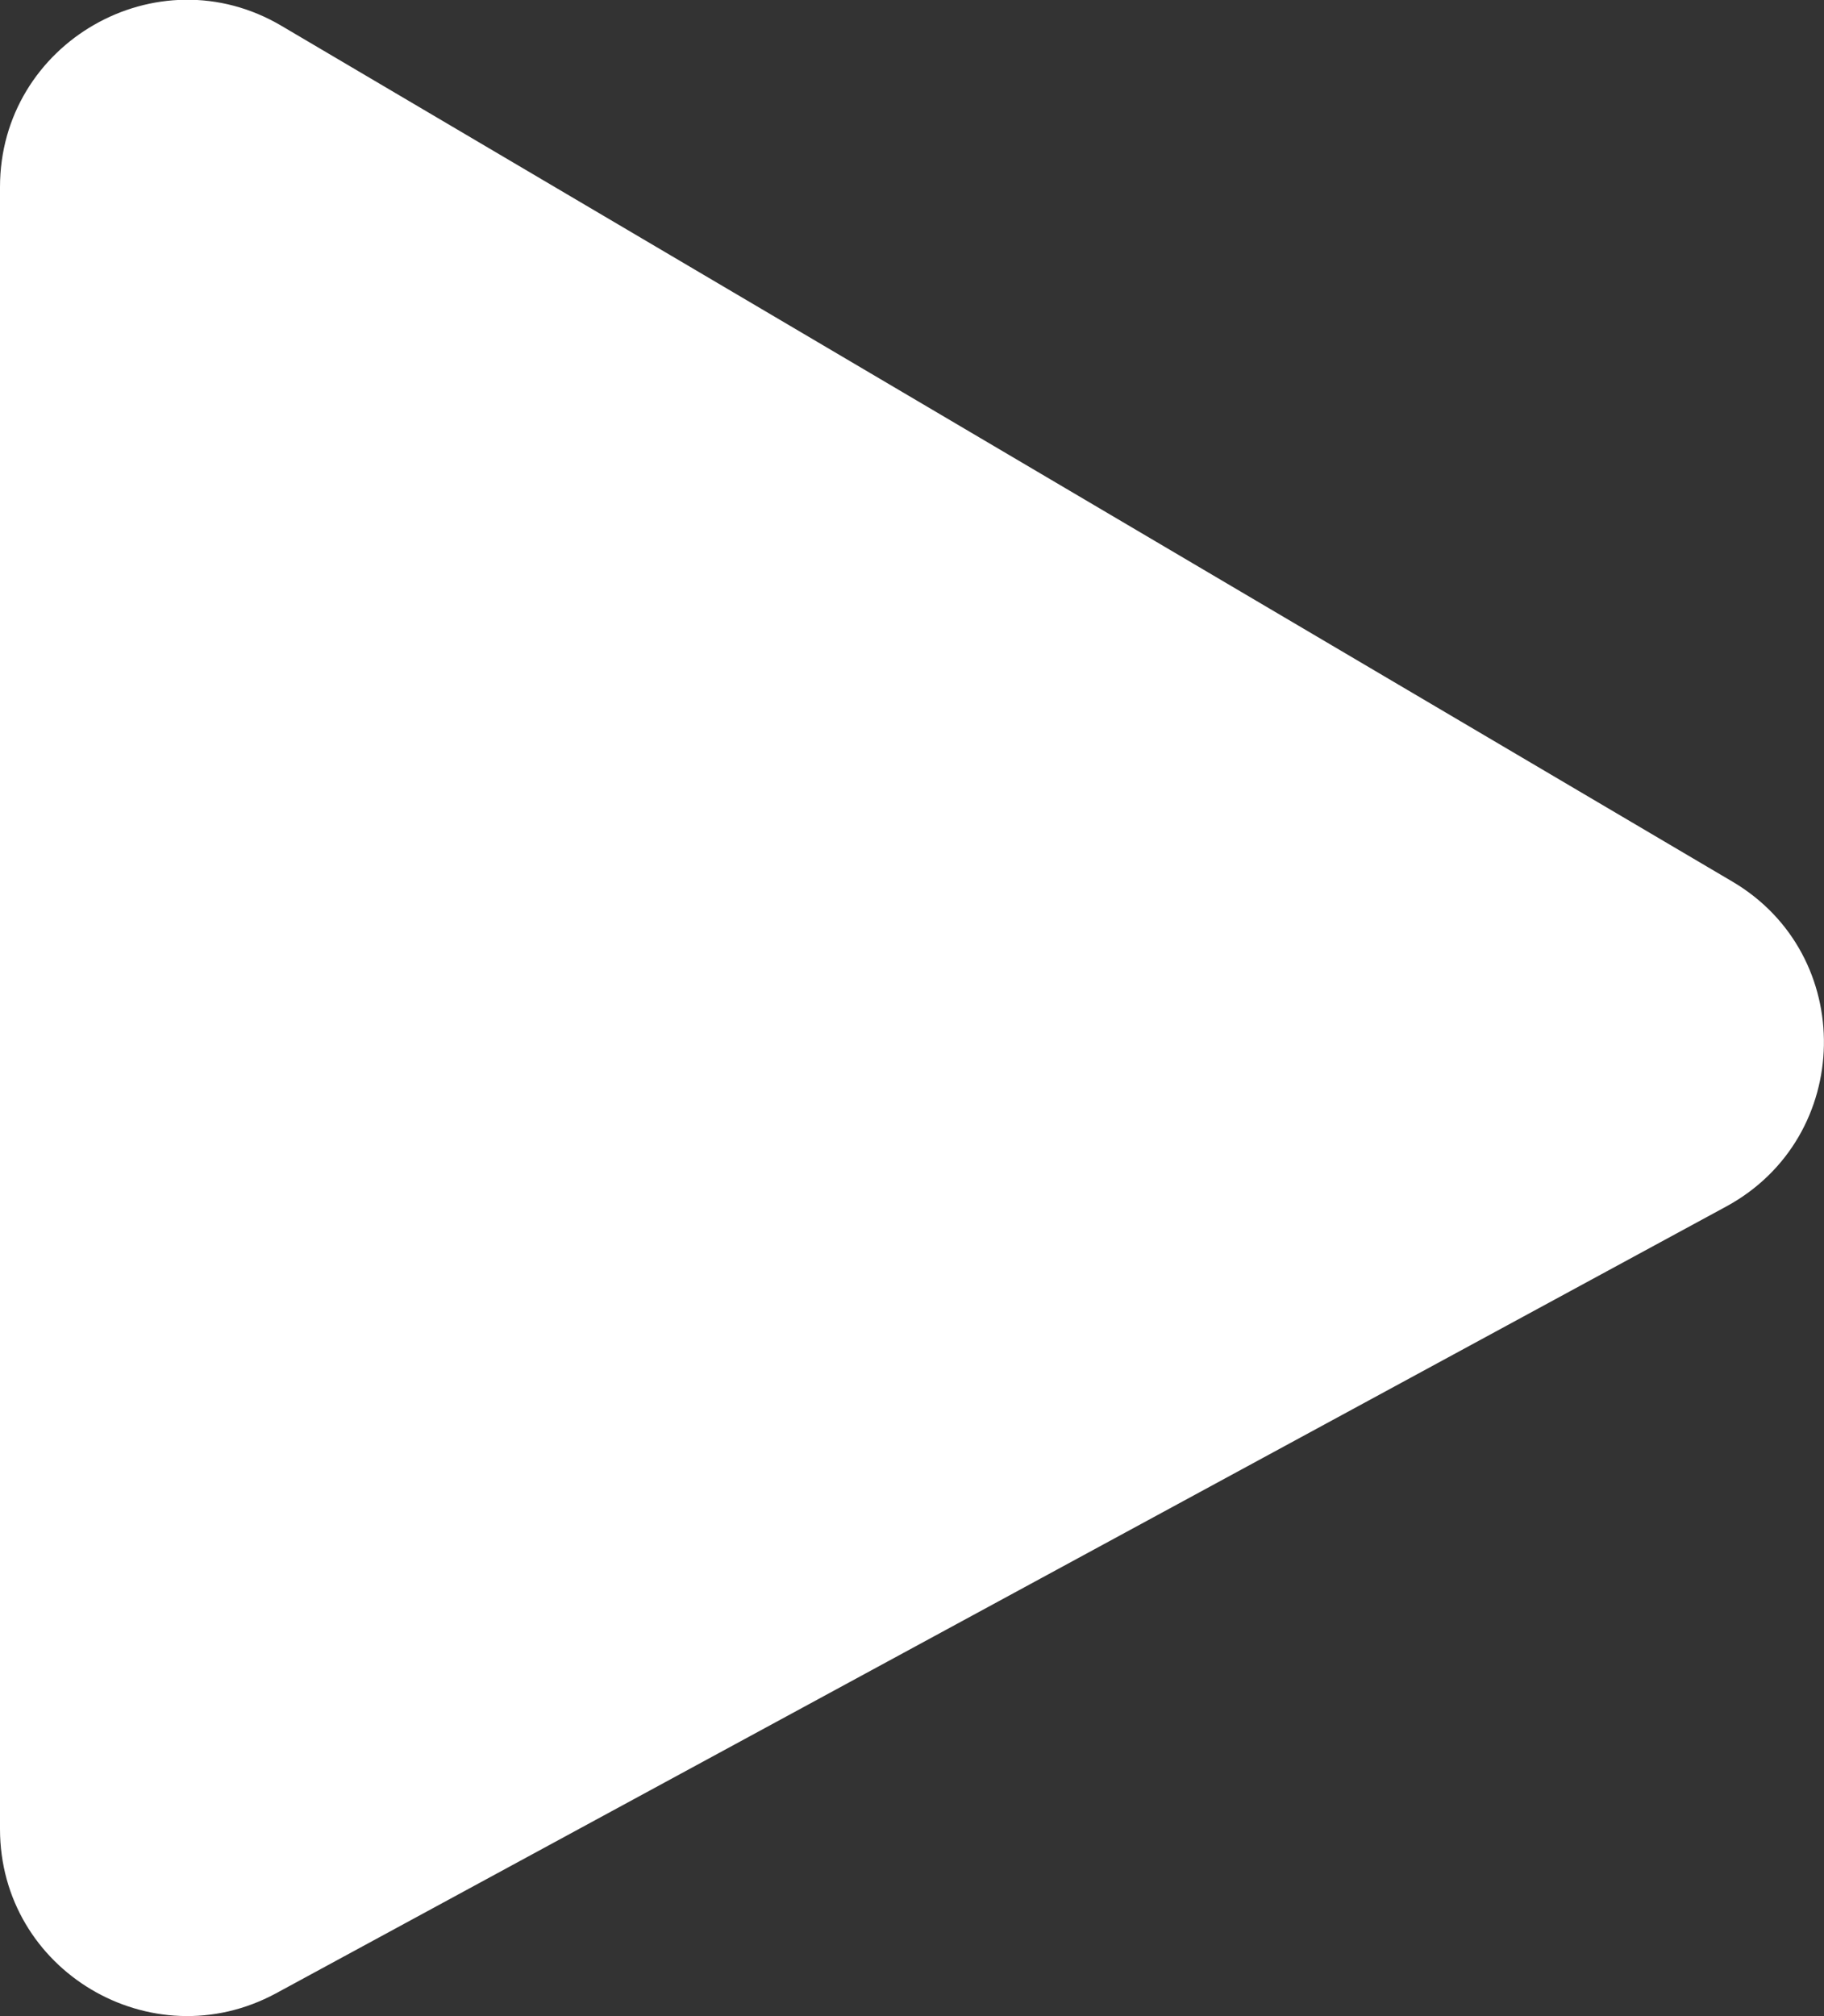 <?xml version="1.0" encoding="UTF-8"?>
<svg id="uuid-58a81a87-af5a-483c-84ca-6d493e593a61" data-name="Capa 2" xmlns="http://www.w3.org/2000/svg" viewBox="0 0 22.62 25">
  <rect x="0" y="0" width="22.62" height="25" fill="#333333" stroke="none"/>
  <g id="uuid-090097a1-a4d8-4a3d-89e1-e13dc60ea432" data-name="Capa 1">
    <path d="m0,2.32v20.36c0,1.76,1.88,2.87,3.42,2.04l17.99-9.76c1.58-.86,1.62-3.12.07-4.03L3.49.32C1.95-.59,0,.53,0,2.32Z" style="fill:#fff;stroke-width: 0px;"/>
  </g>
</svg>